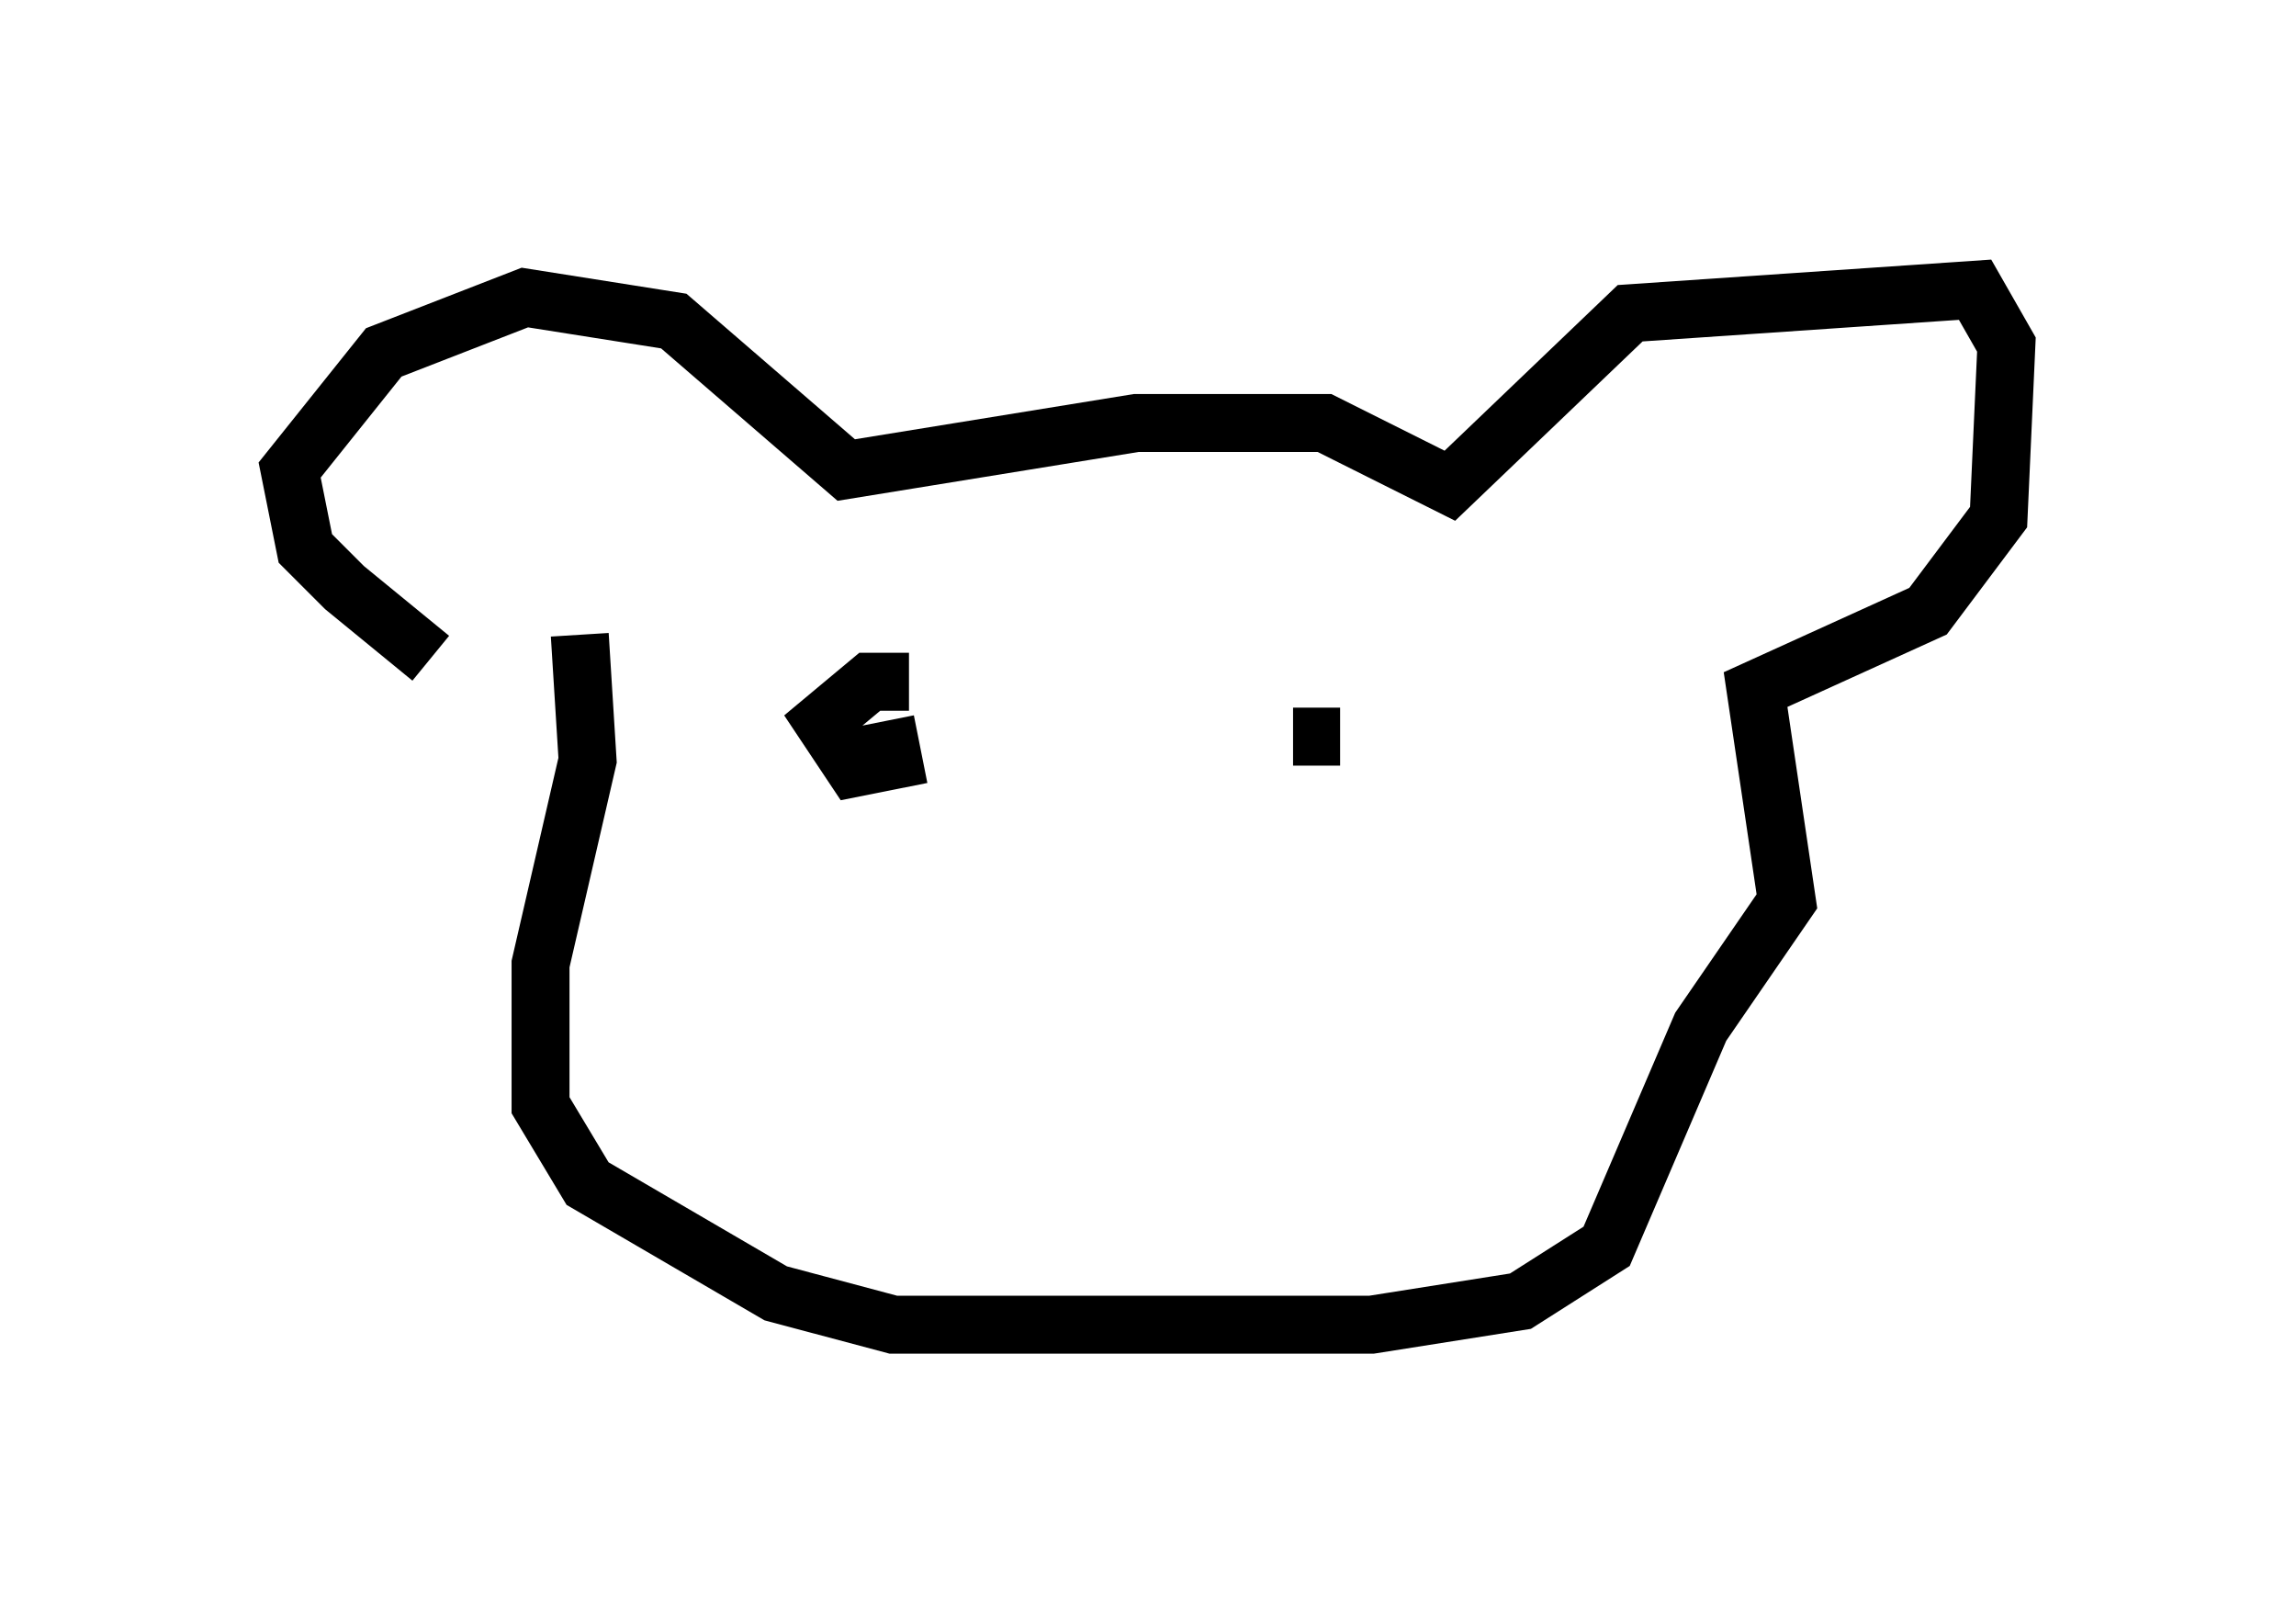 <?xml version="1.0" encoding="utf-8" ?>
<svg baseProfile="full" height="27.862" version="1.1" width="39.634" xmlns="http://www.w3.org/2000/svg" xmlns:ev="http://www.w3.org/2001/xml-events" xmlns:xlink="http://www.w3.org/1999/xlink"><defs /><rect fill="white" height="27.862" width="39.634" x="0" y="0" /><path d="M8.789, 11.36 m-1.353, 0.0 l-1.488, -1.218 -0.677, -0.677 l-0.271, -1.353 1.624, -2.03 l2.436, -0.947 2.571, 0.406 l2.977, 2.571 5.007, -0.812 l3.248, 0.0 2.165, 1.083 l3.112, -2.977 5.954, -0.406 l0.541, 0.947 -0.135, 2.977 l-1.218, 1.624 -2.977, 1.353 l0.541, 3.654 -1.488, 2.165 l-1.624, 3.789 -1.488, 0.947 l-2.571, 0.406 -8.254, 0.0 l-2.03, -0.541 -3.248, -1.894 l-0.812, -1.353 0.0, -2.436 l0.812, -3.518 -0.135, -2.165 m5.277, 1.488 l0.135, 0.677 -0.677, 0.135 l-0.541, -0.812 0.812, -0.677 l0.677, 0.0 m7.442, 0.947 l-0.812, 0.0 " fill="none" stroke="black" stroke-width="1" /></svg>